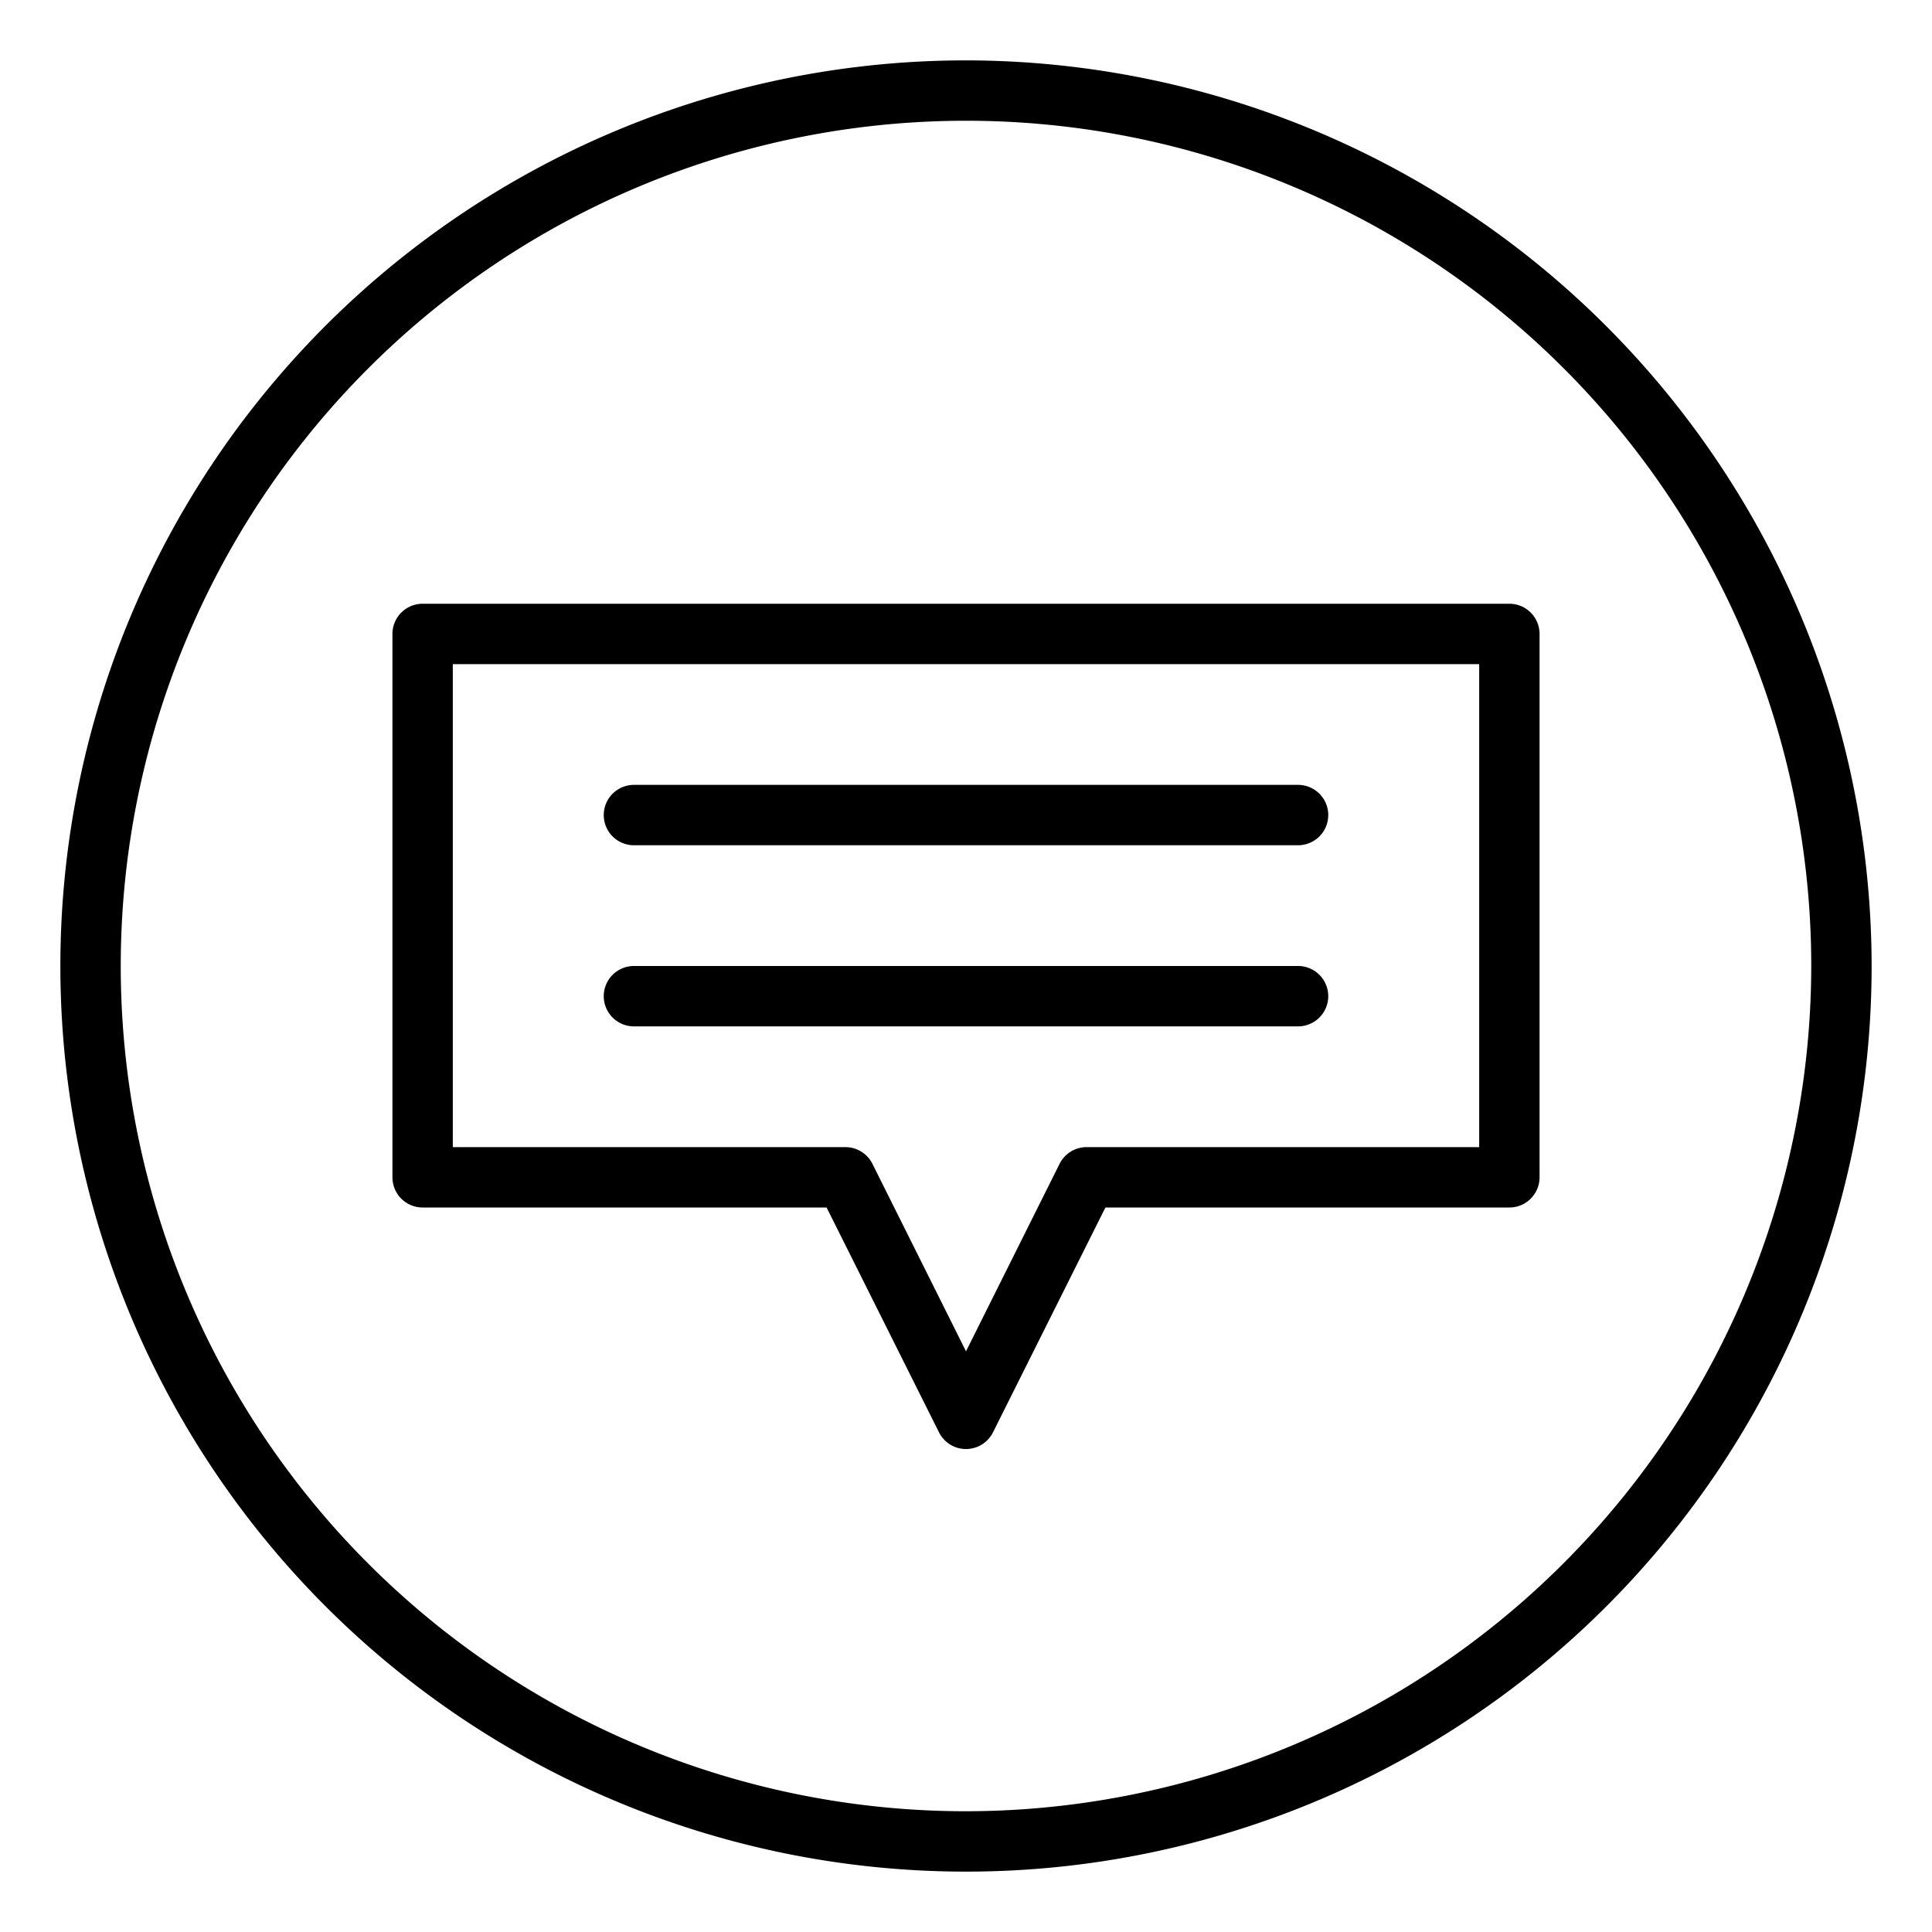 <svg xmlns="http://www.w3.org/2000/svg" viewBox="0 0 64 64" x="0px" y="0px"><title>Speech Bubble_43</title><g data-name="Speech Bubble"><path d="M32,2A30,30,0,1,0,62,32,30.034,30.034,0,0,0,32,2Zm0,58A28,28,0,1,1,60,32,28.032,28.032,0,0,1,32,60Z"></path><path d="M50,20H14a1,1,0,0,0-1,1V39a1,1,0,0,0,1,1H27.382l3.723,7.447a1,1,0,0,0,1.79,0L36.618,40H50a1,1,0,0,0,1-1V21A1,1,0,0,0,50,20ZM49,38H36a1,1,0,0,0-.9.553L32,44.764,28.9,38.553A1,1,0,0,0,28,38H15V22H49Z"></path><path d="M21,28H43a1,1,0,0,0,0-2H21a1,1,0,0,0,0,2Z"></path><path d="M21,34H43a1,1,0,0,0,0-2H21a1,1,0,0,0,0,2Z"></path></g></svg>